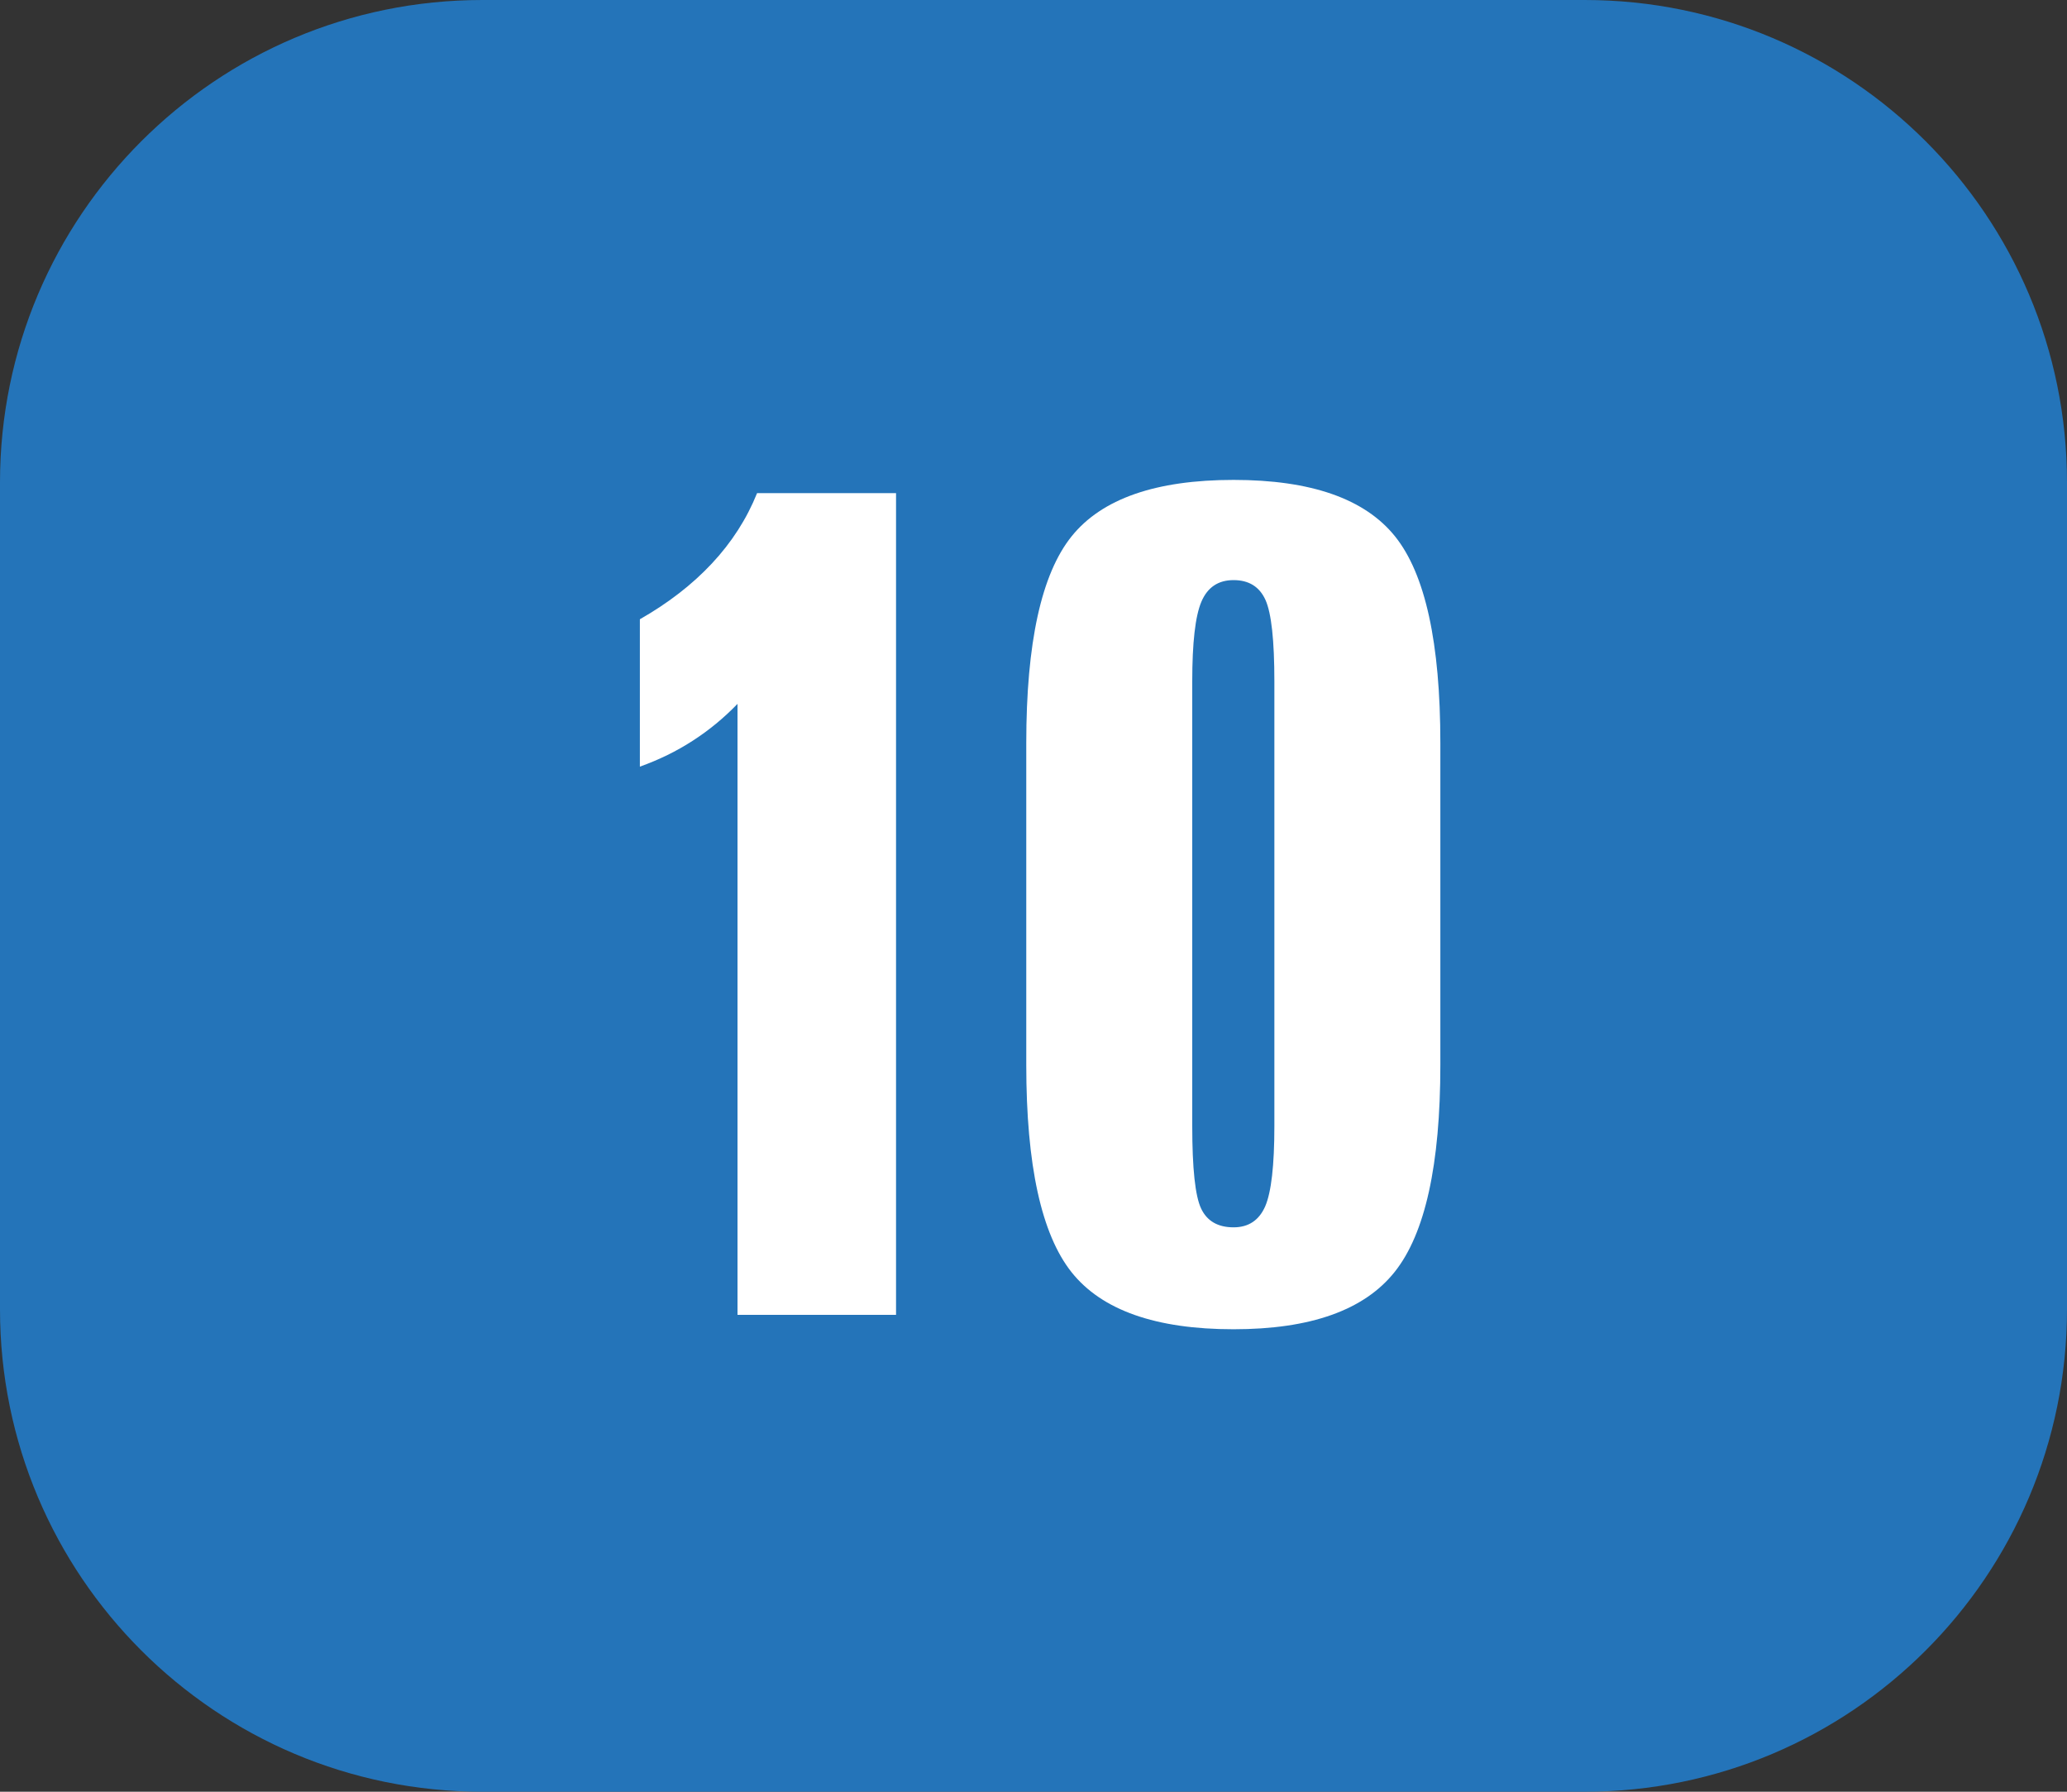 <svg width="30" height="26" viewBox="0 0 30 26" fill="none" xmlns="http://www.w3.org/2000/svg">
<rect x="0" y="0" width="30" height="26" fill="#333333" stroke="none"/>
<path d="M0 7C0 3.134 3.134 0 7 0H23C26.866 0 30 3.134 30 7V19C30 22.866 26.866 26 23 26H7C3.134 26 0 22.866 0 19V7Z" fill="#2474B9"/>
<path fill-rule="evenodd" clip-rule="evenodd" d="M10.988 7.156H13.005V19.08H10.704V10.214C10.504 10.421 10.287 10.599 10.054 10.749C9.821 10.9 9.565 11.025 9.287 11.125V8.986C9.698 8.752 10.047 8.482 10.333 8.176C10.62 7.869 10.838 7.529 10.988 7.156Z" fill="white"/>
<path fill-rule="evenodd" clip-rule="evenodd" d="M20.905 10.783V15.453C20.905 16.902 20.684 17.903 20.242 18.457C19.8 19.012 19.021 19.289 17.904 19.289C16.776 19.289 15.992 19.013 15.553 18.462C15.114 17.91 14.895 16.907 14.895 15.453V10.783C14.895 9.329 15.114 8.329 15.553 7.783C15.992 7.237 16.776 6.964 17.904 6.964C19.027 6.964 19.808 7.237 20.247 7.783C20.686 8.329 20.905 9.329 20.905 10.783ZM18.496 9.888C18.496 9.292 18.453 8.898 18.367 8.706C18.28 8.514 18.126 8.418 17.904 8.418C17.682 8.418 17.526 8.522 17.437 8.731C17.348 8.94 17.304 9.326 17.304 9.888V16.339C17.304 16.957 17.347 17.357 17.433 17.538C17.519 17.719 17.676 17.81 17.904 17.81C18.121 17.81 18.274 17.708 18.363 17.505C18.451 17.301 18.496 16.913 18.496 16.339V9.888Z" fill="white"/>
</svg>
